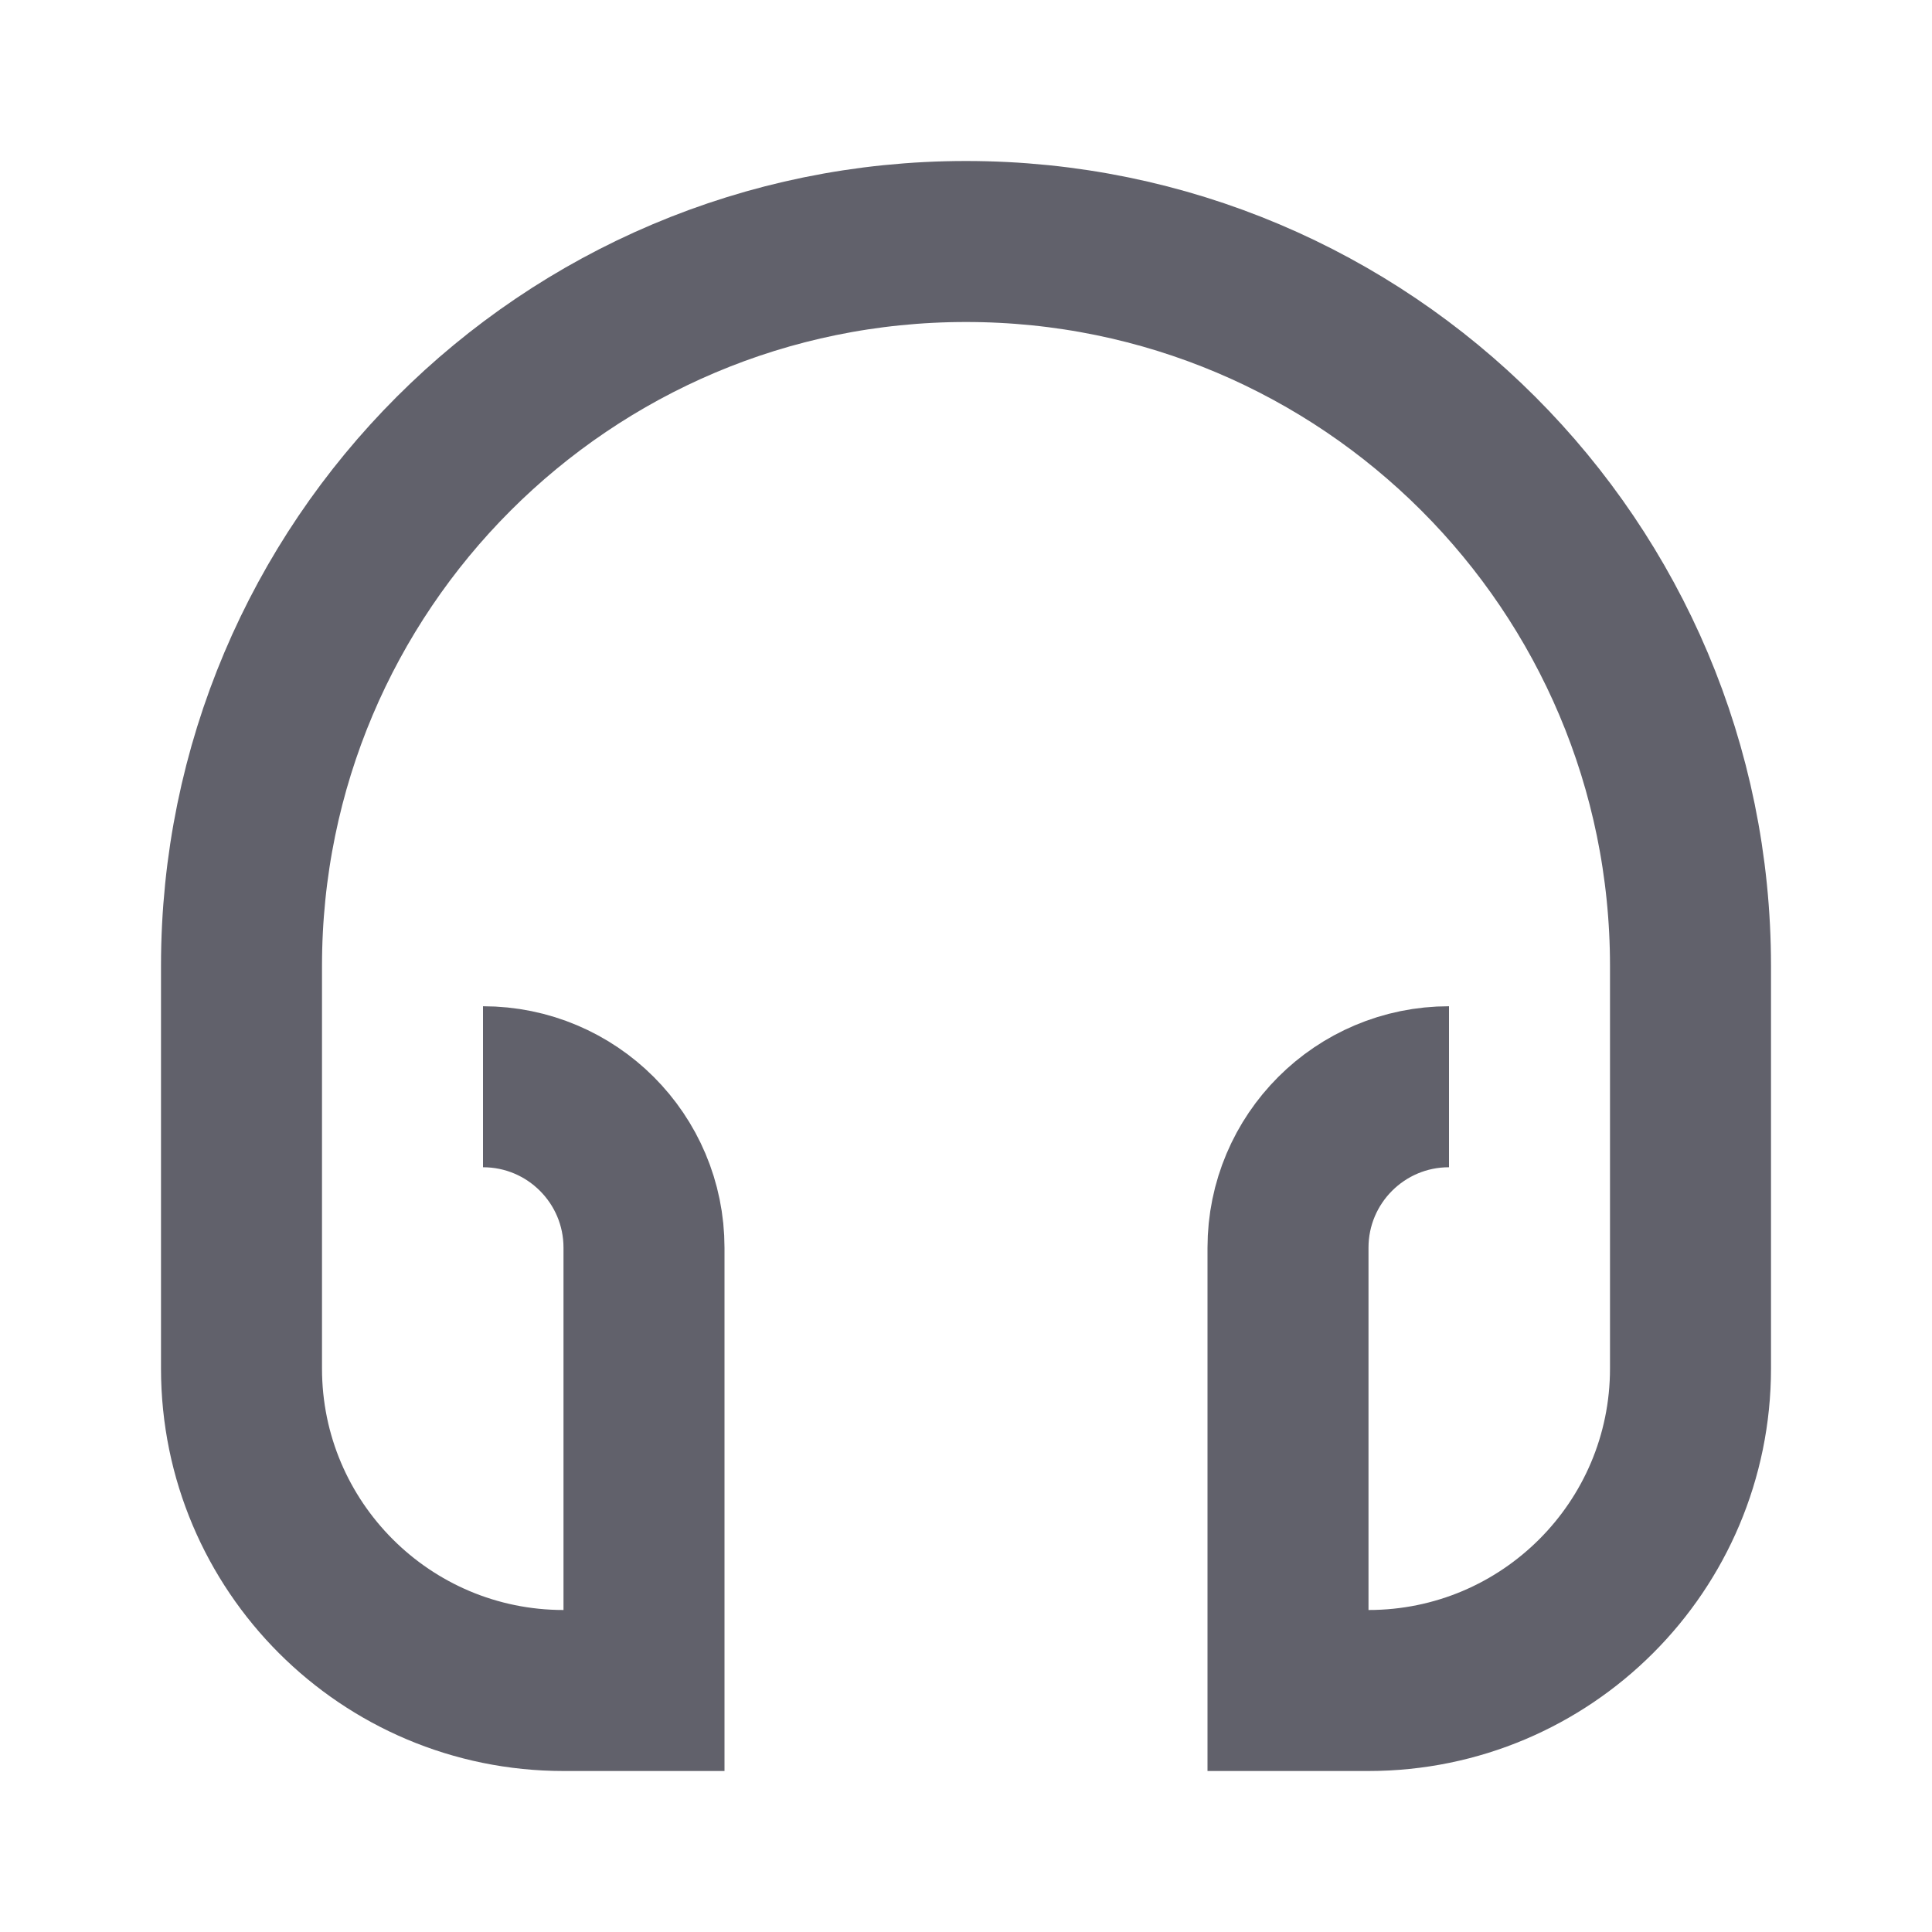 <svg xmlns="http://www.w3.org/2000/svg" height="24" width="24" viewBox="0 0 24 24"> <path d="M6 13.5V13.5C7.105 13.5 8 14.395 8 15.5V21H7C4.791 21 3 19.209 3 17V12C3 7.029 7.029 3 12 3V3C16.971 3 21 7.029 21 12V17C21 19.209 19.209 21 17 21H16V15.5C16 14.395 16.895 13.5 18 13.5V13.5" stroke="#61616b" stroke-width="2" fill="none"></path></svg>